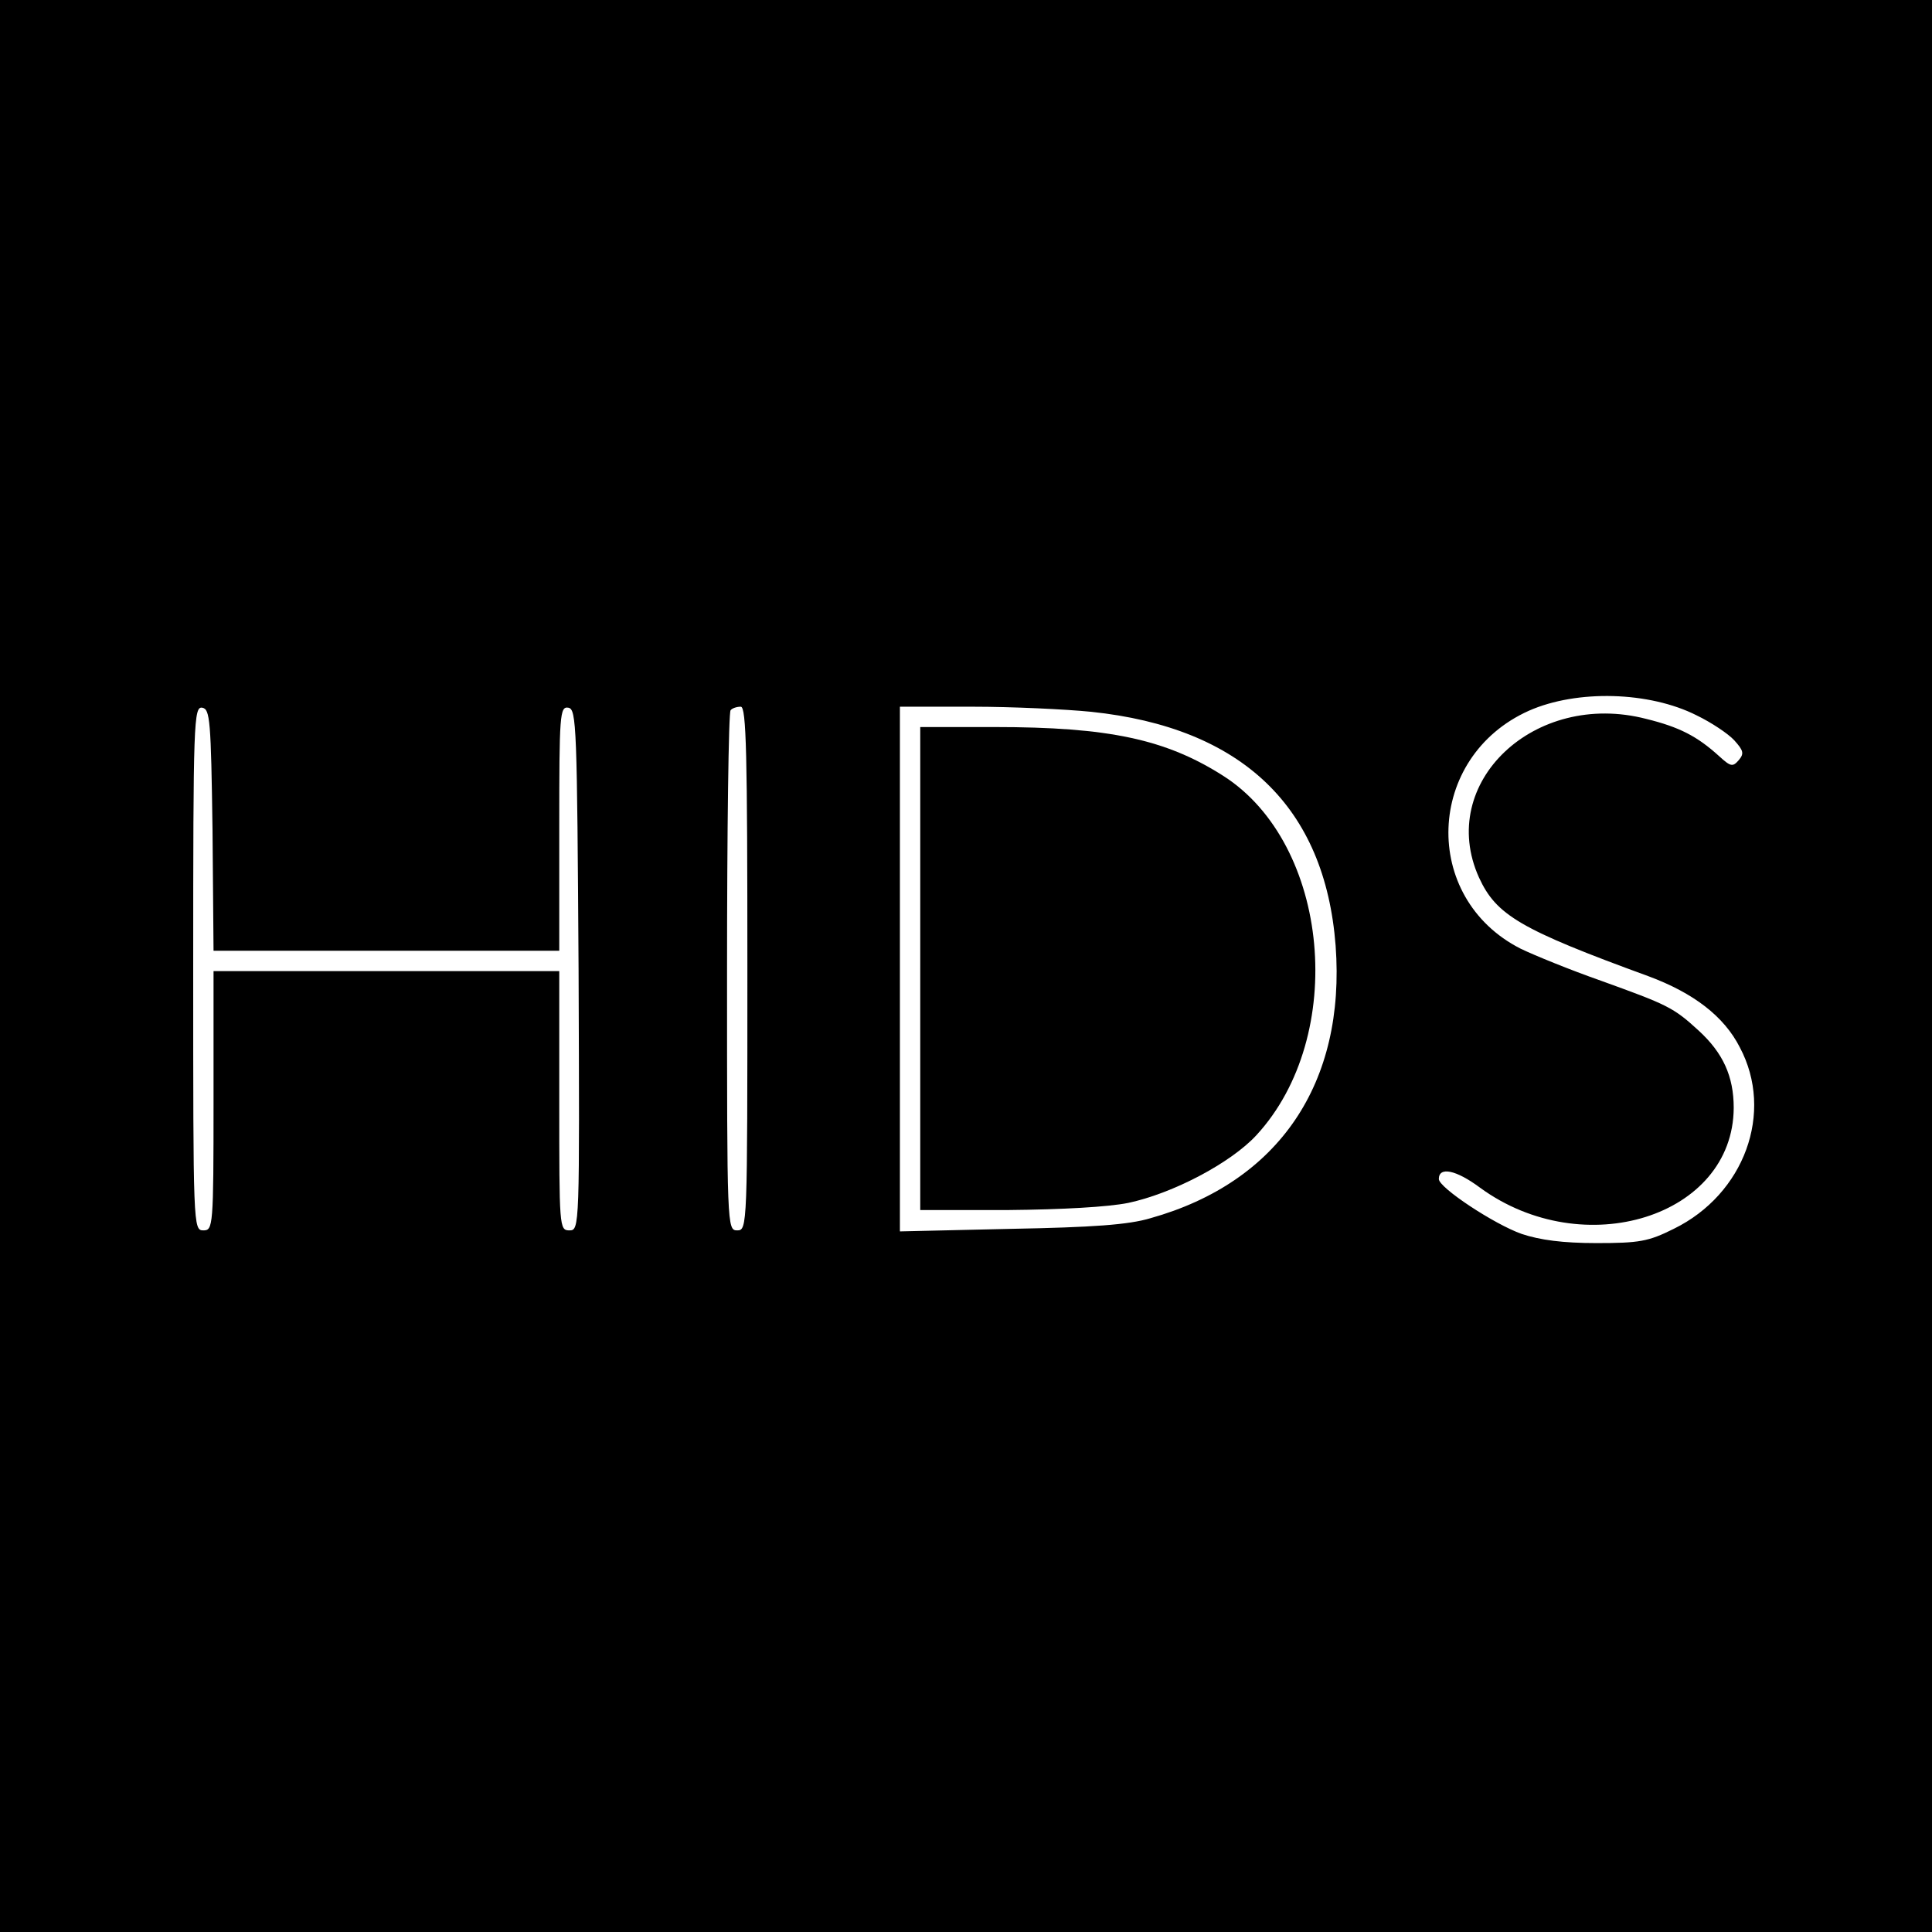 <?xml version="1.0" standalone="no"?>
<!DOCTYPE svg PUBLIC "-//W3C//DTD SVG 20010904//EN"
 "http://www.w3.org/TR/2001/REC-SVG-20010904/DTD/svg10.dtd">
<svg version="1.0" xmlns="http://www.w3.org/2000/svg"
 width="380pt" height="380pt" viewBox="0 0 380 380"
 preserveAspectRatio="xMidYMid meet">
<g transform="translate(0,380) scale(0.1,-0.1)"
fill="#000000" stroke="none">
<path d="M0 1900 l0 -1900 1900 0 1900 0 0 1900 0 1900 -1900 0 -1900 0 0
-1900z m3337 493 c29 -14 62 -36 74 -49 18 -20 20 -26 9 -39 -12 -14 -16 -13
-39 8 -43 39 -78 57 -143 73 -220 57 -413 -126 -329 -312 34 -74 81 -102 333
-194 89 -33 149 -79 180 -140 68 -128 9 -289 -130 -357 -50 -25 -68 -28 -152
-28 -66 0 -111 6 -147 18 -54 19 -163 91 -163 108 0 25 34 18 81 -17 204 -149
498 -57 499 157 0 62 -21 108 -69 152 -50 46 -62 51 -192 98 -60 21 -131 50
-158 63 -197 100 -187 377 16 468 95 42 237 38 330 -9z m-2919 -226 l2 -237
340 0 340 0 0 241 c0 224 1 240 18 237 16 -3 17 -37 20 -516 2 -507 2 -512
-18 -512 -20 0 -20 6 -20 255 l0 255 -340 0 -340 0 0 -255 c0 -248 -1 -255
-20 -255 -20 0 -20 7 -20 516 0 486 1 515 18 512 15 -3 17 -24 20 -241z m1052
-272 c0 -508 0 -515 -20 -515 -20 0 -20 7 -20 508 0 280 3 512 7 515 3 4 12 7
20 7 11 0 13 -93 13 -515z m676 505 c297 -31 460 -187 481 -460 20 -270 -111
-465 -364 -536 -43 -13 -114 -18 -275 -21 l-218 -5 0 516 0 516 143 0 c78 0
183 -5 233 -10z"/>
<path d="M1810 1895 l0 -475 173 0 c107 1 196 6 236 14 89 19 202 79 252 133
180 195 145 573 -65 707 -113 72 -225 96 -450 96 l-146 0 0 -475z"/>
</g>
</svg>
